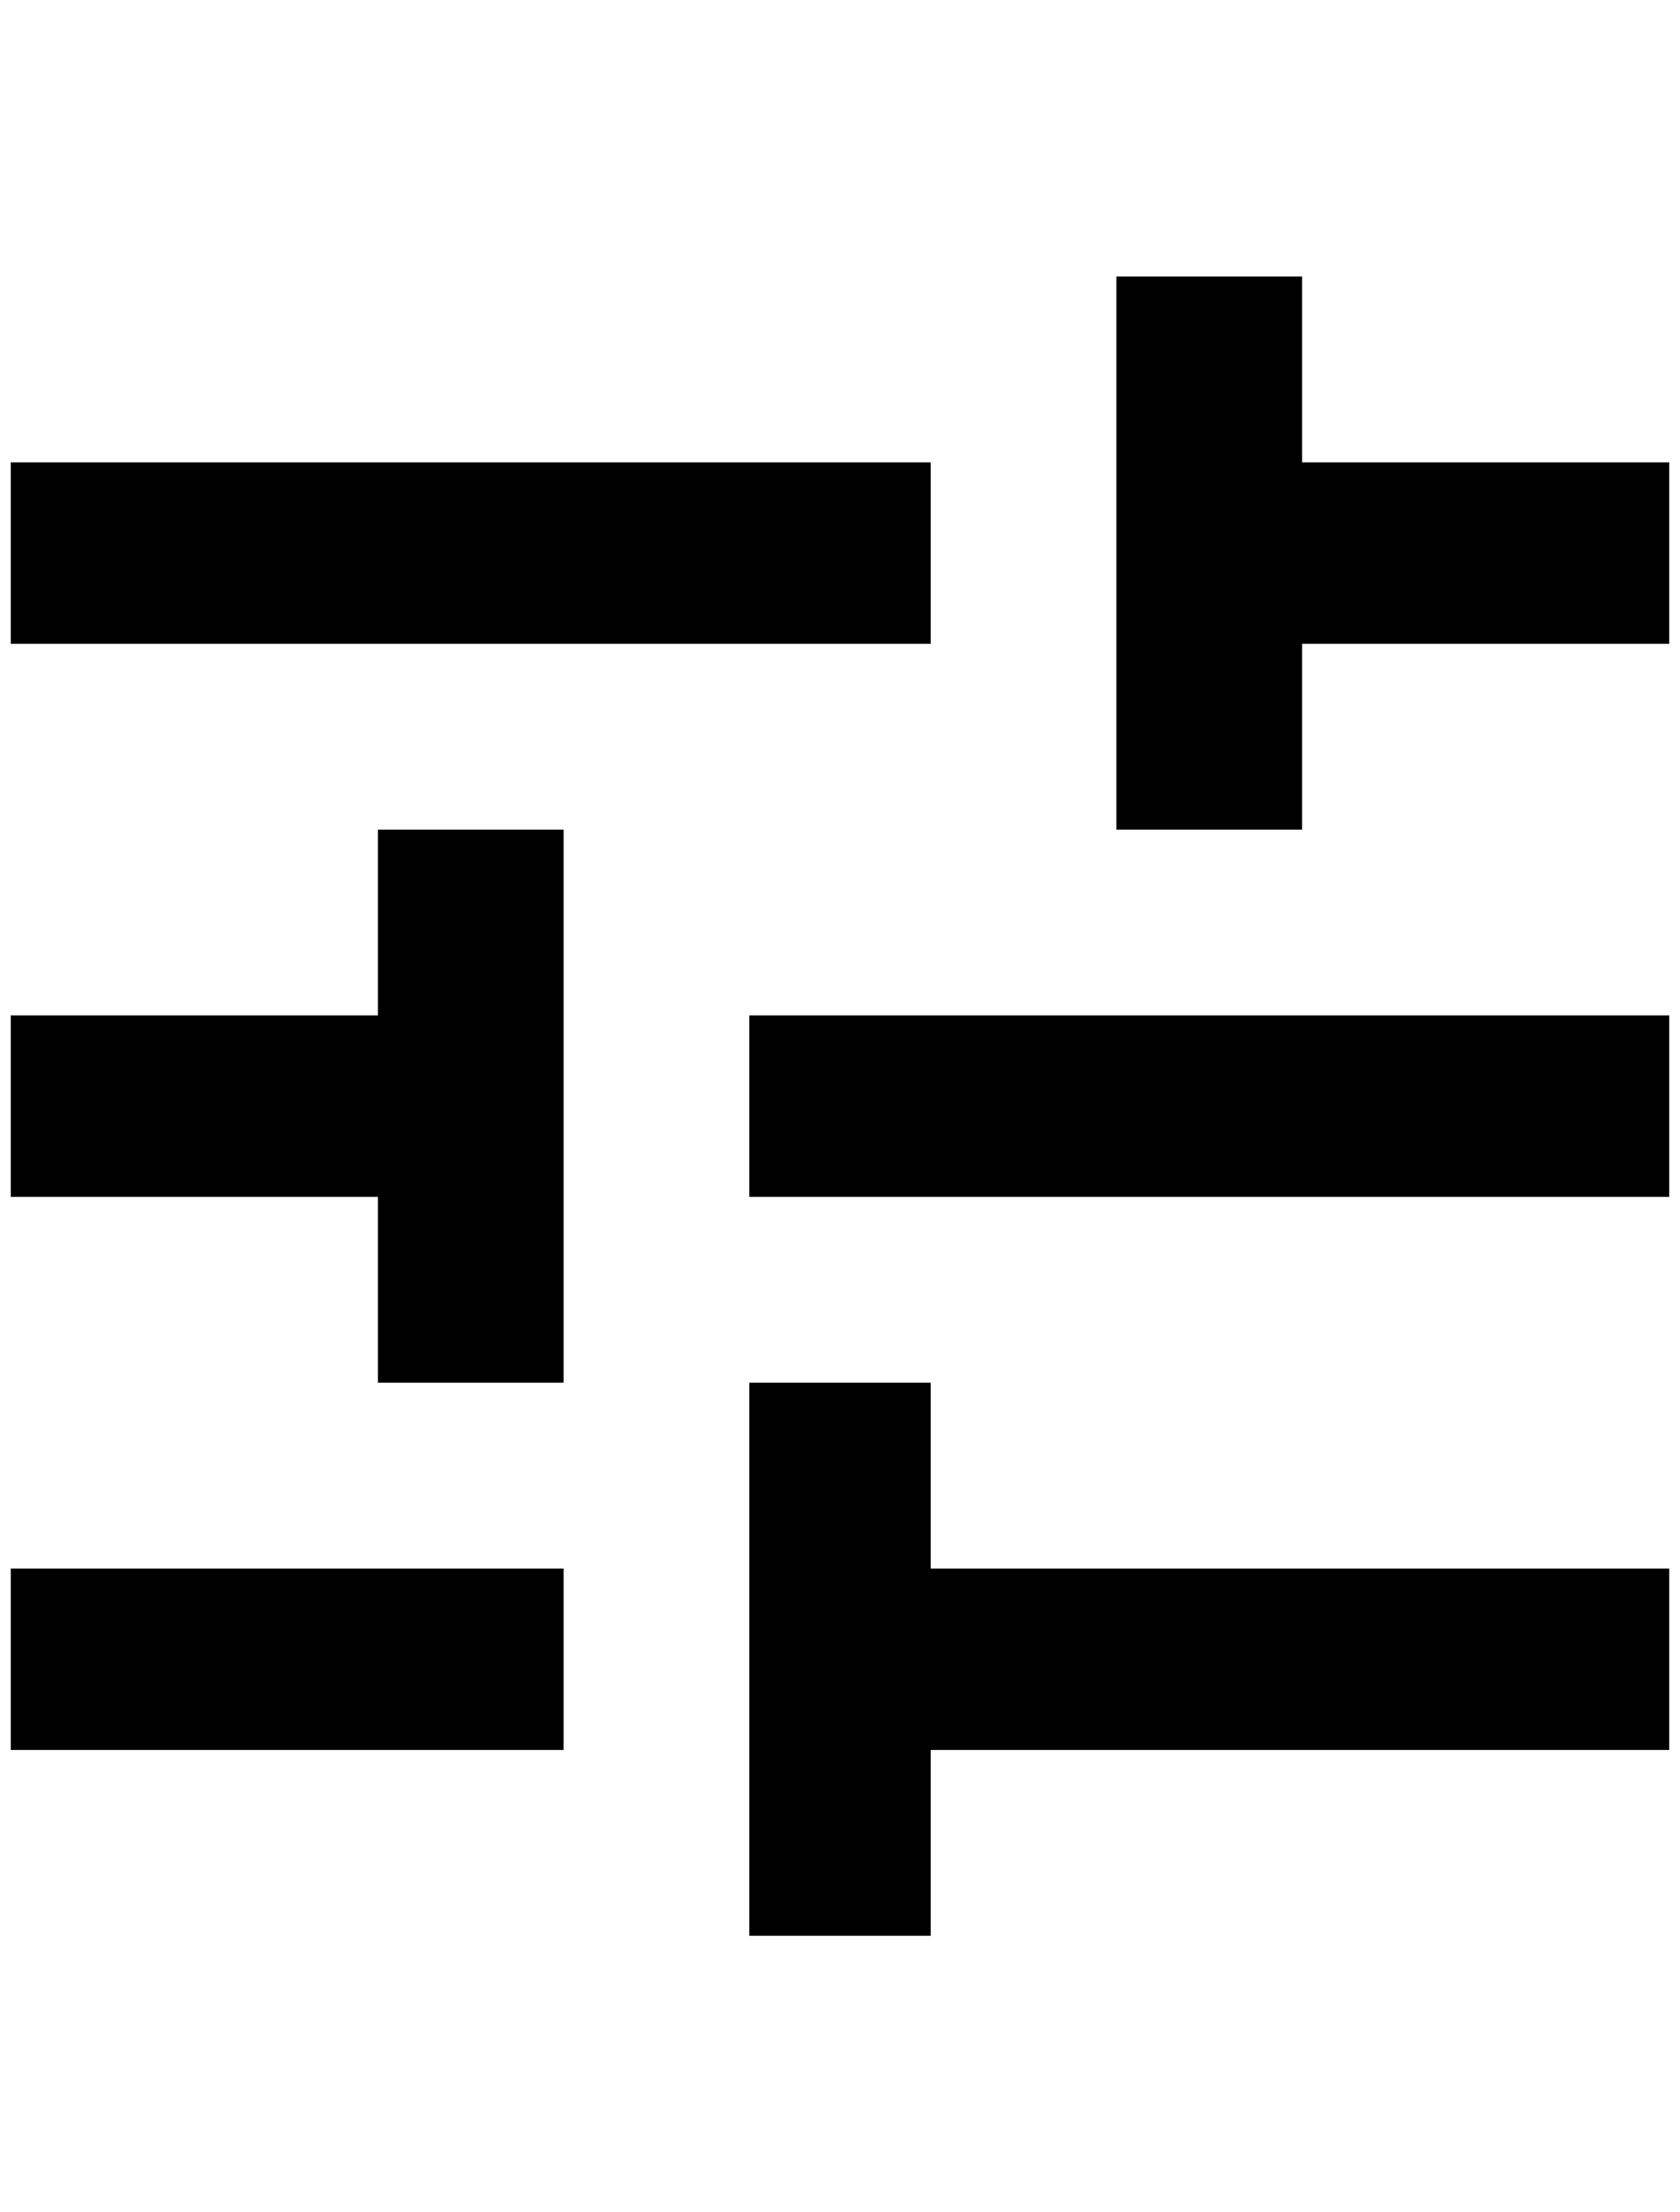 <?xml version="1.0" standalone="no"?>
<!DOCTYPE svg PUBLIC "-//W3C//DTD SVG 1.1//EN" "http://www.w3.org/Graphics/SVG/1.1/DTD/svg11.dtd" >
<svg xmlns="http://www.w3.org/2000/svg" xmlns:xlink="http://www.w3.org/1999/xlink" version="1.1" viewBox="-10 0 1556 2048">
   <path fill="currentColor"
d="M0 1452v168h512v-168h-512zM0 428v168h852v-168h-852zM852 1792v-172h684v-168h-684v-172h-168v512h168zM340 768v172h-340v168h340v172h172v-512h-172zM1536 1108v-168h-852v168h852zM1024 768h172v-172h340v-168h-340v-172h-172v512z" />
</svg>
